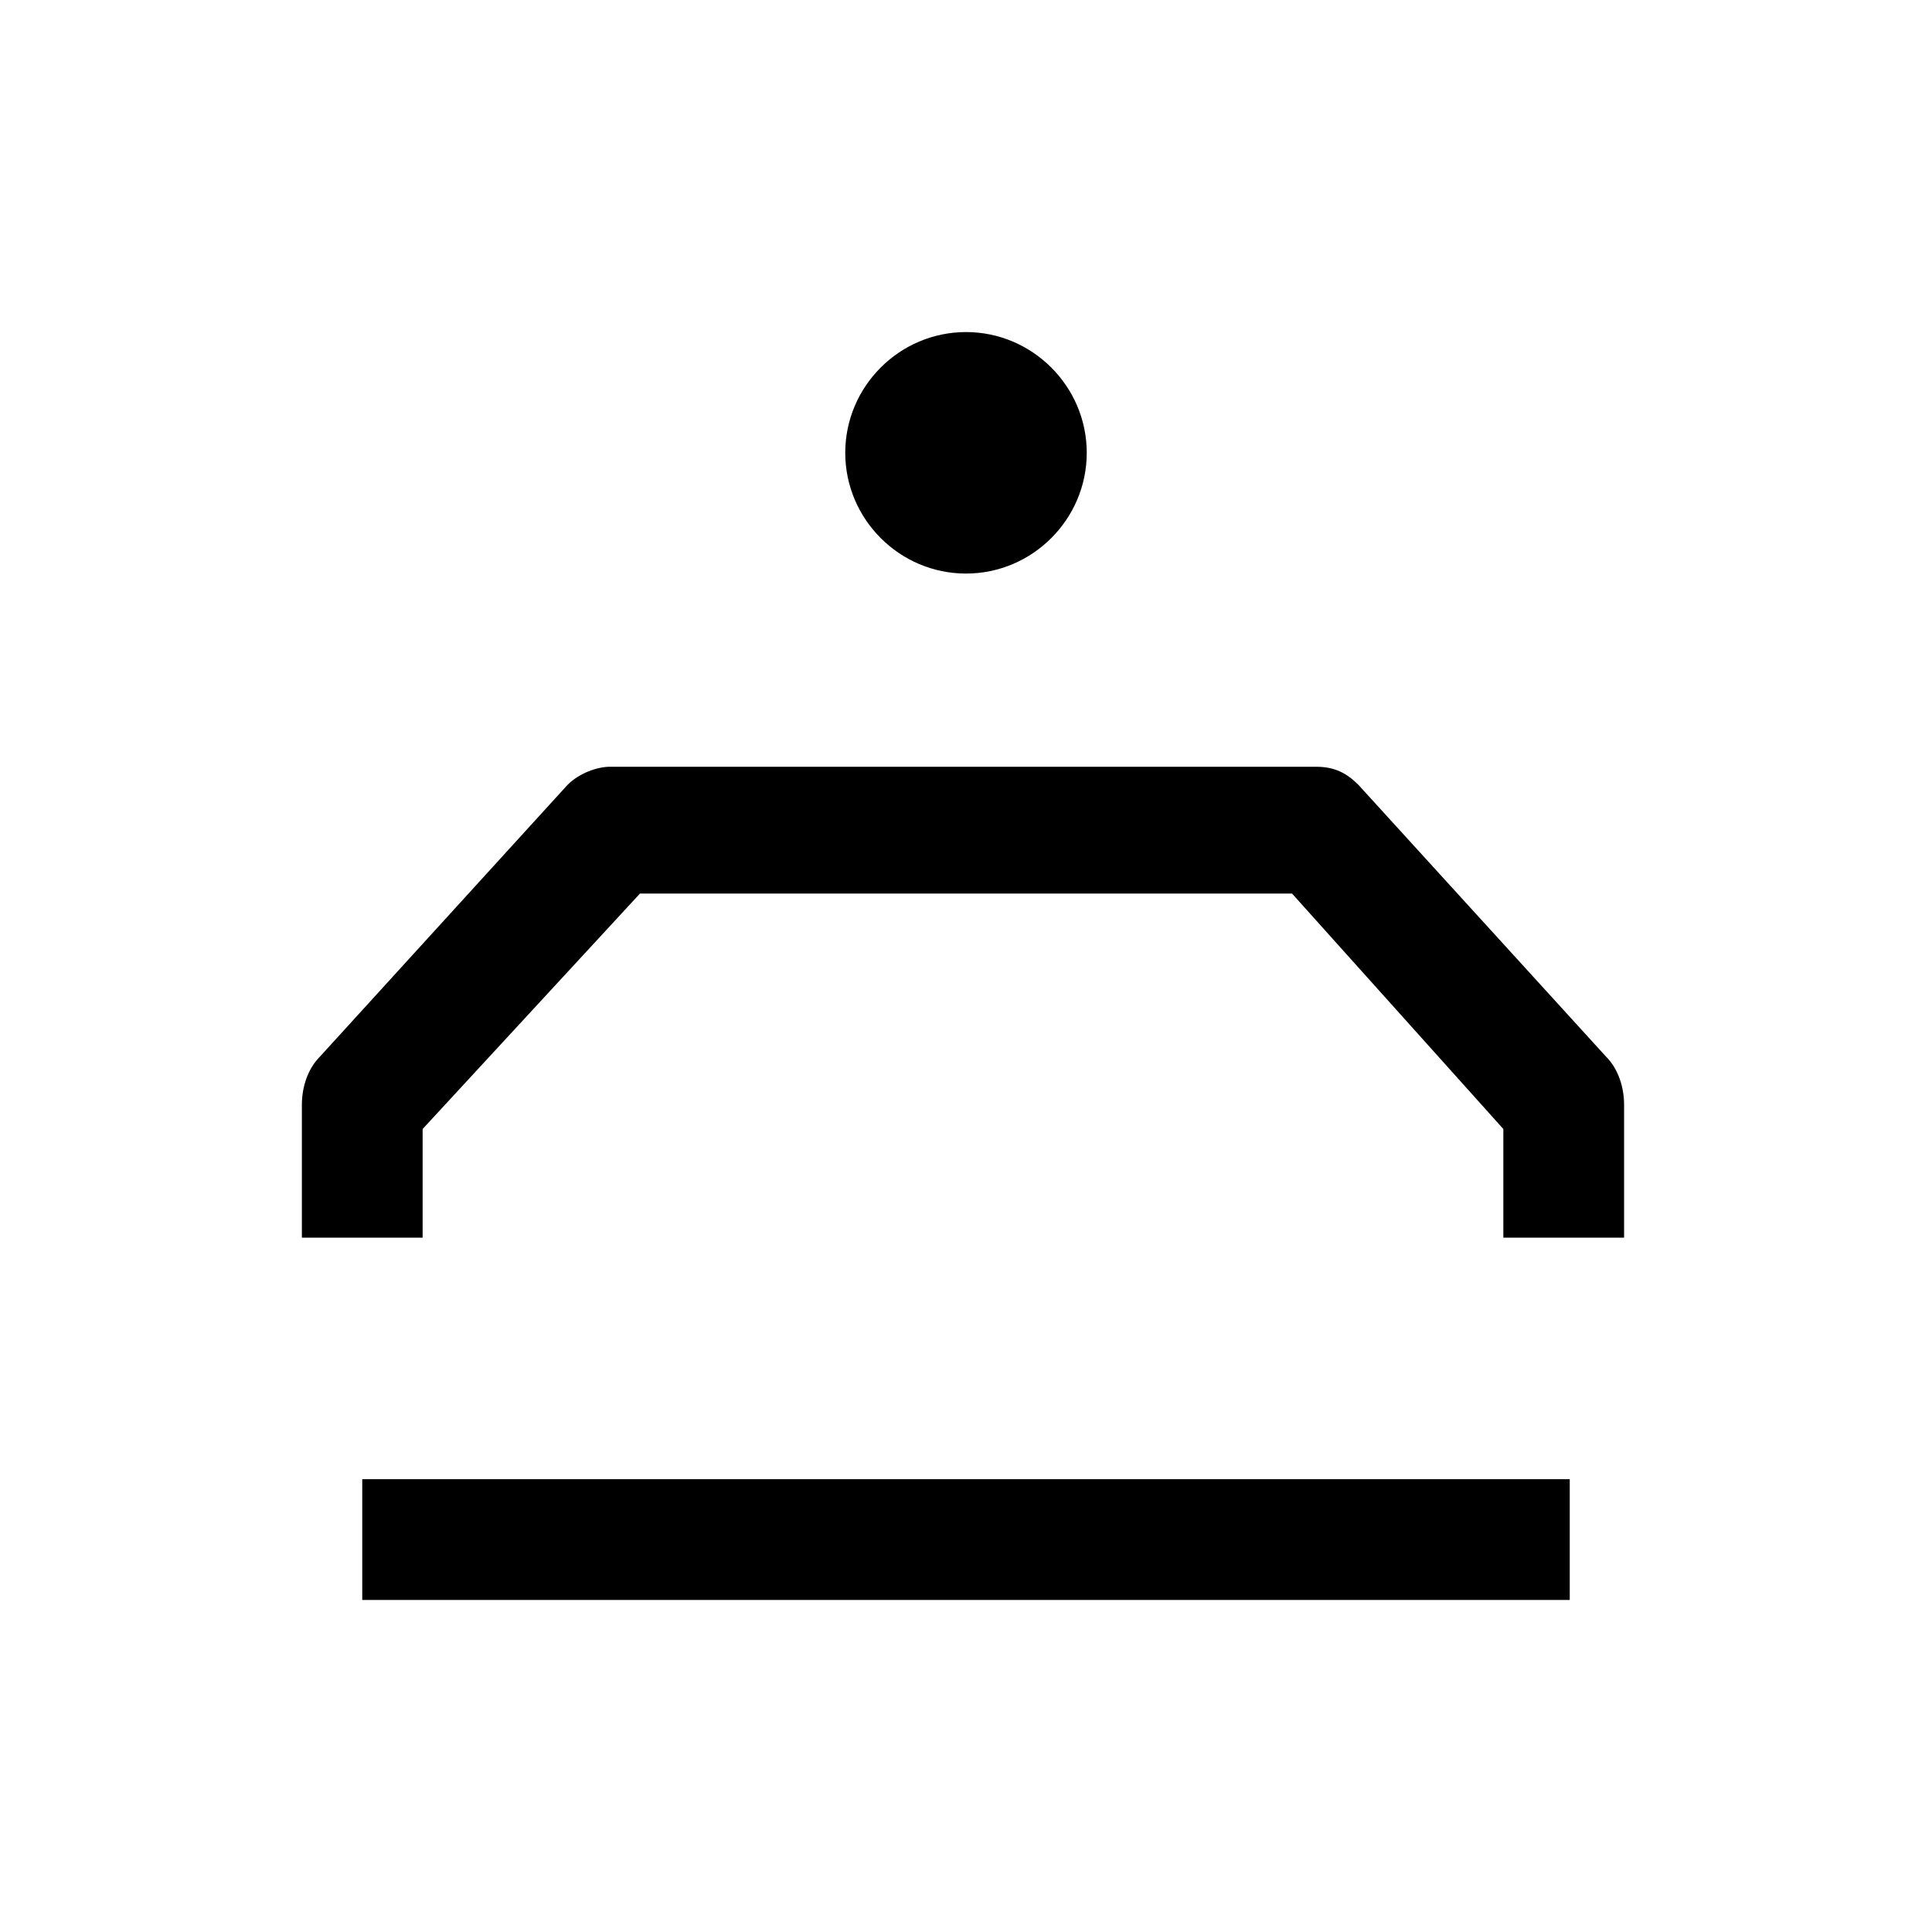 <svg xmlns="http://www.w3.org/2000/svg" viewBox="0 0 32 32" width="32" height="32"><path d="M26.9 20.5h-2v-1.8l-3.5-3.9H10.6L7 18.7v1.8H5v-2.2c0-.3.1-.6.3-.8L9.4 13c.2-.2.5-.3.7-.3h11.7c.3 0 .5.1.7.3l4.1 4.5c.2.2.3.5.3.8v2.2zM6 26.5h20v-2H6v2zm12-19c0-1.1-.9-2-2-2s-2 .9-2 2 .9 2 2 2 2-.9 2-2"/></svg>
